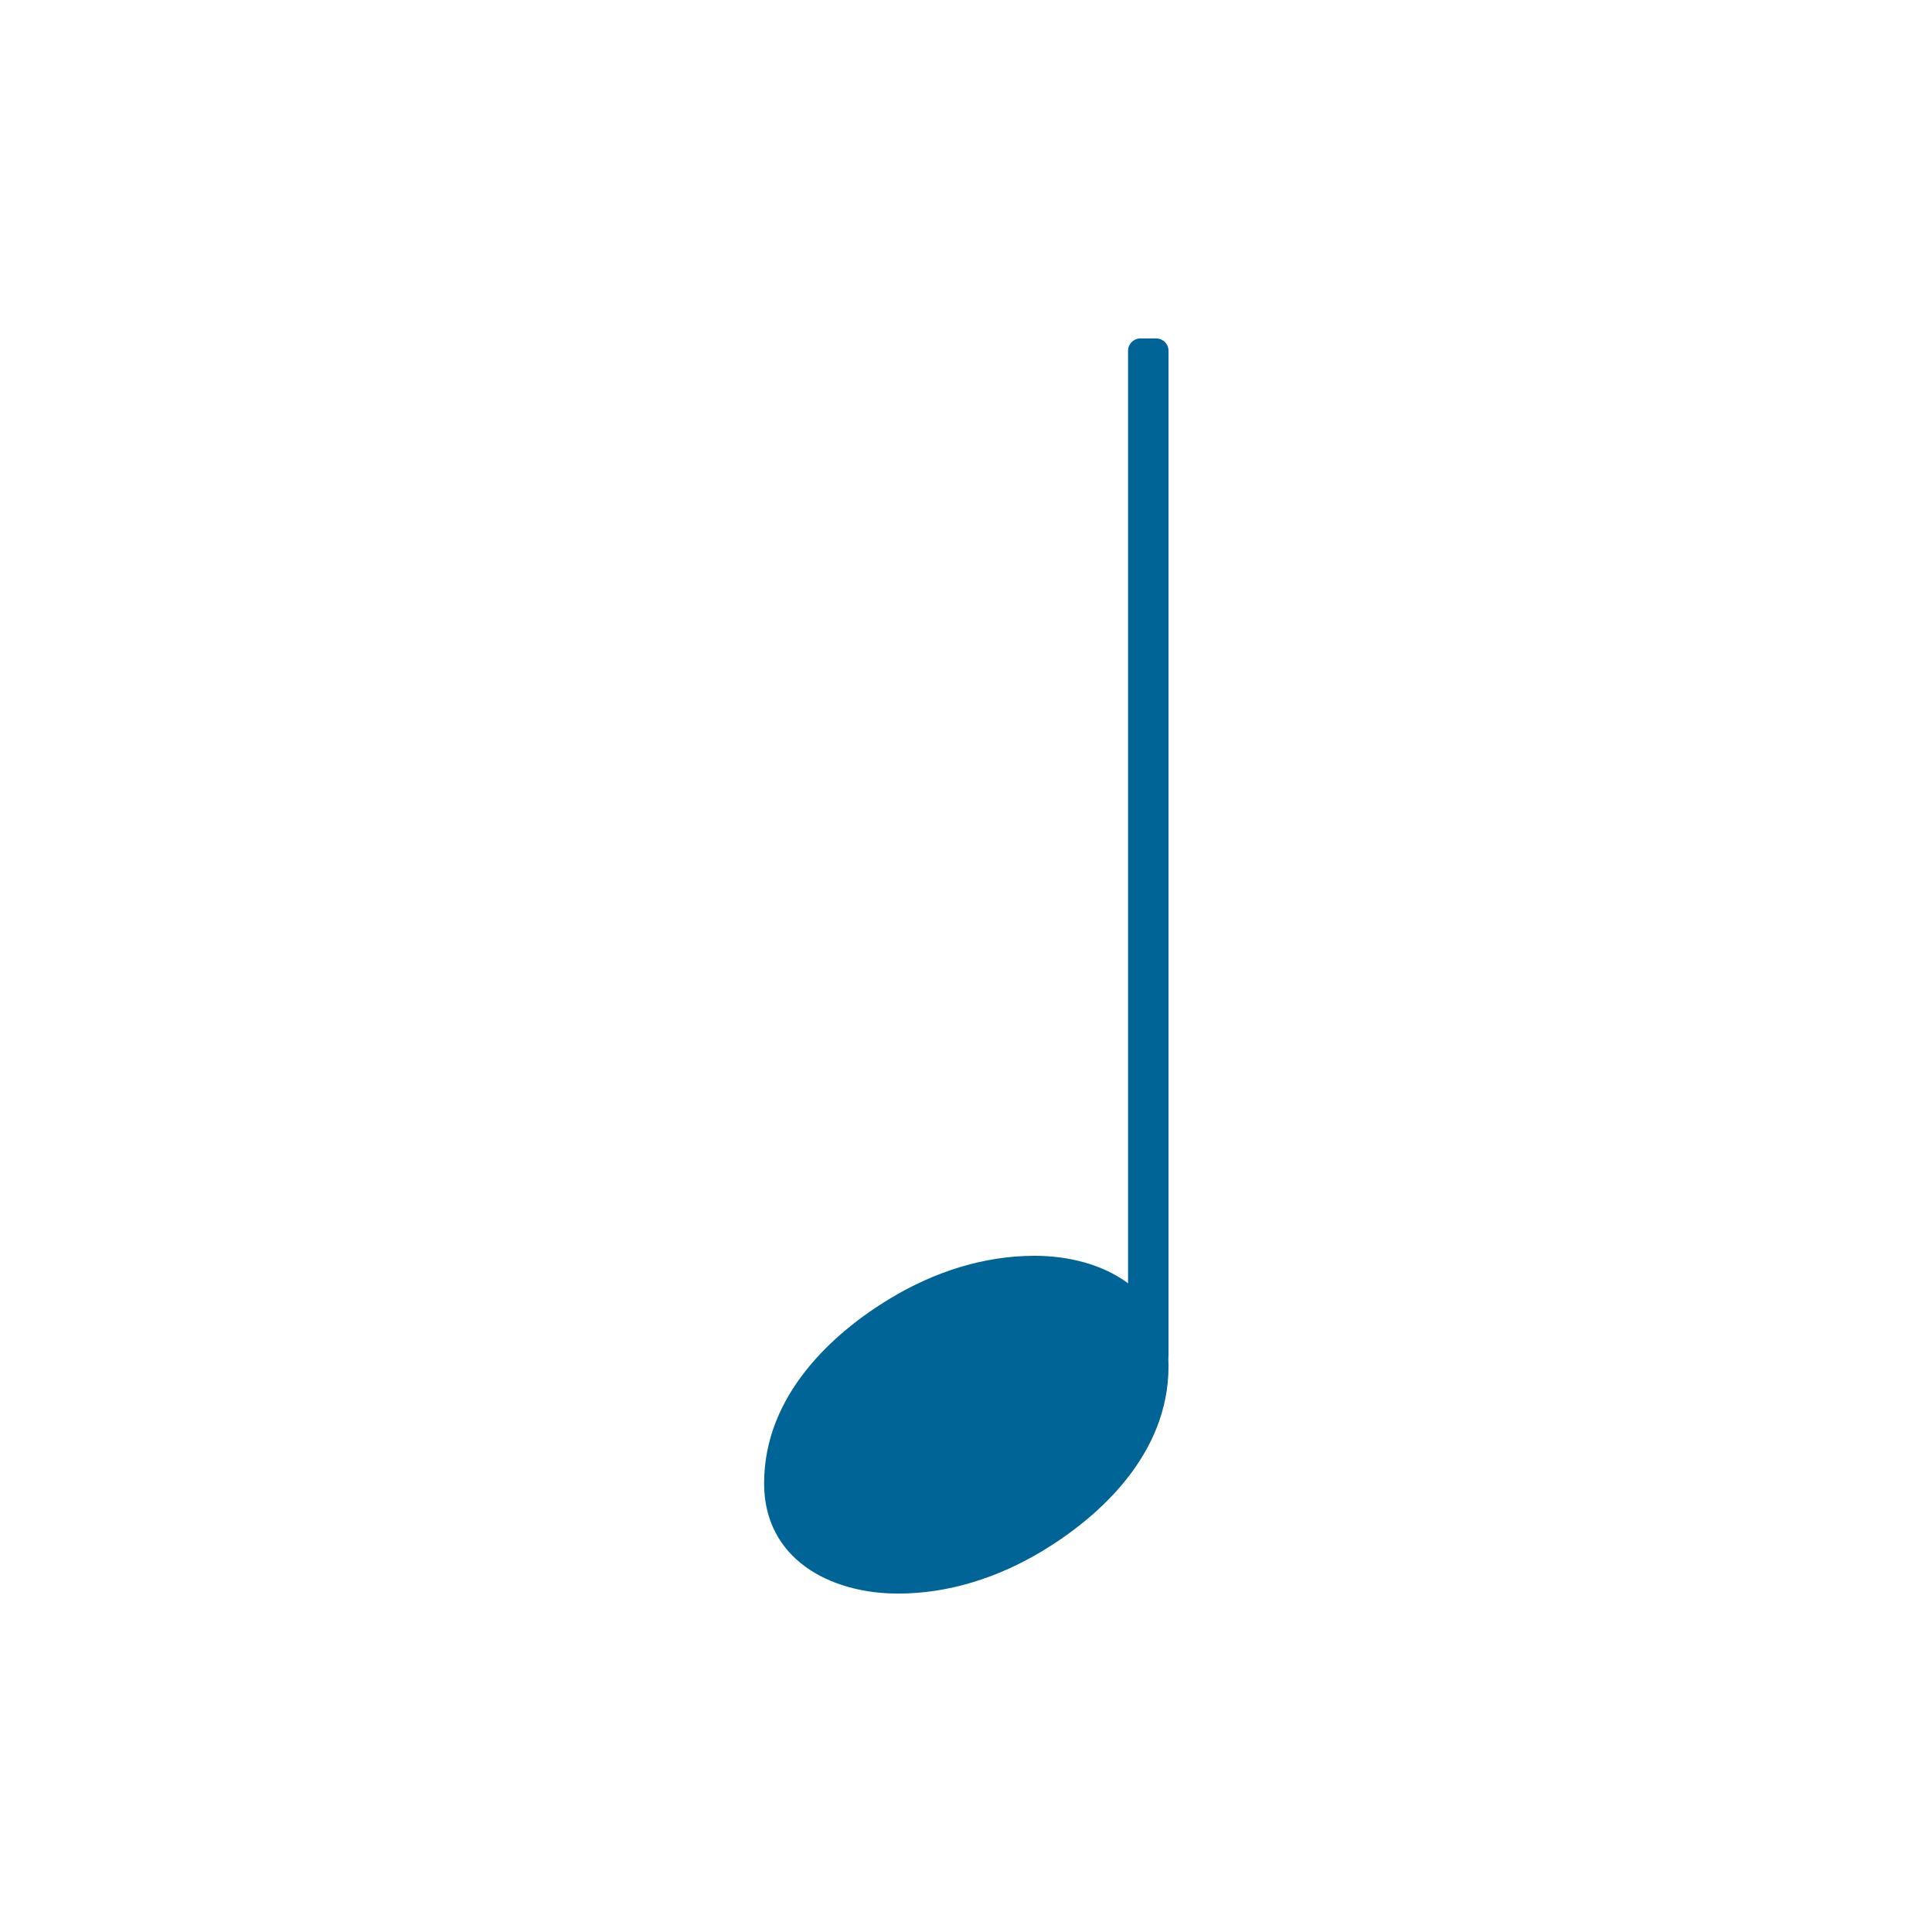 <svg width="24" height="24" viewBox="0 0 24 24" fill="none" xmlns="http://www.w3.org/2000/svg">
<path d="M12.852 15.6C13.703 15.6 14.516 16.034 14.516 16.97C14.516 18.062 13.665 18.836 12.944 19.27C12.403 19.595 11.791 19.796 11.156 19.796C10.305 19.796 9.492 19.363 9.492 18.426C9.492 17.334 10.343 16.56 11.063 16.127C11.605 15.801 12.217 15.6 12.852 15.6Z" fill="#006497"/>
<path d="M14.361 4.204H14.168C14.082 4.204 14.013 4.273 14.013 4.359V16.831C14.013 16.917 14.082 16.986 14.168 16.986H14.361C14.447 16.986 14.516 16.917 14.516 16.831V4.359C14.516 4.273 14.447 4.204 14.361 4.204Z" fill="#006497"/>
</svg>
